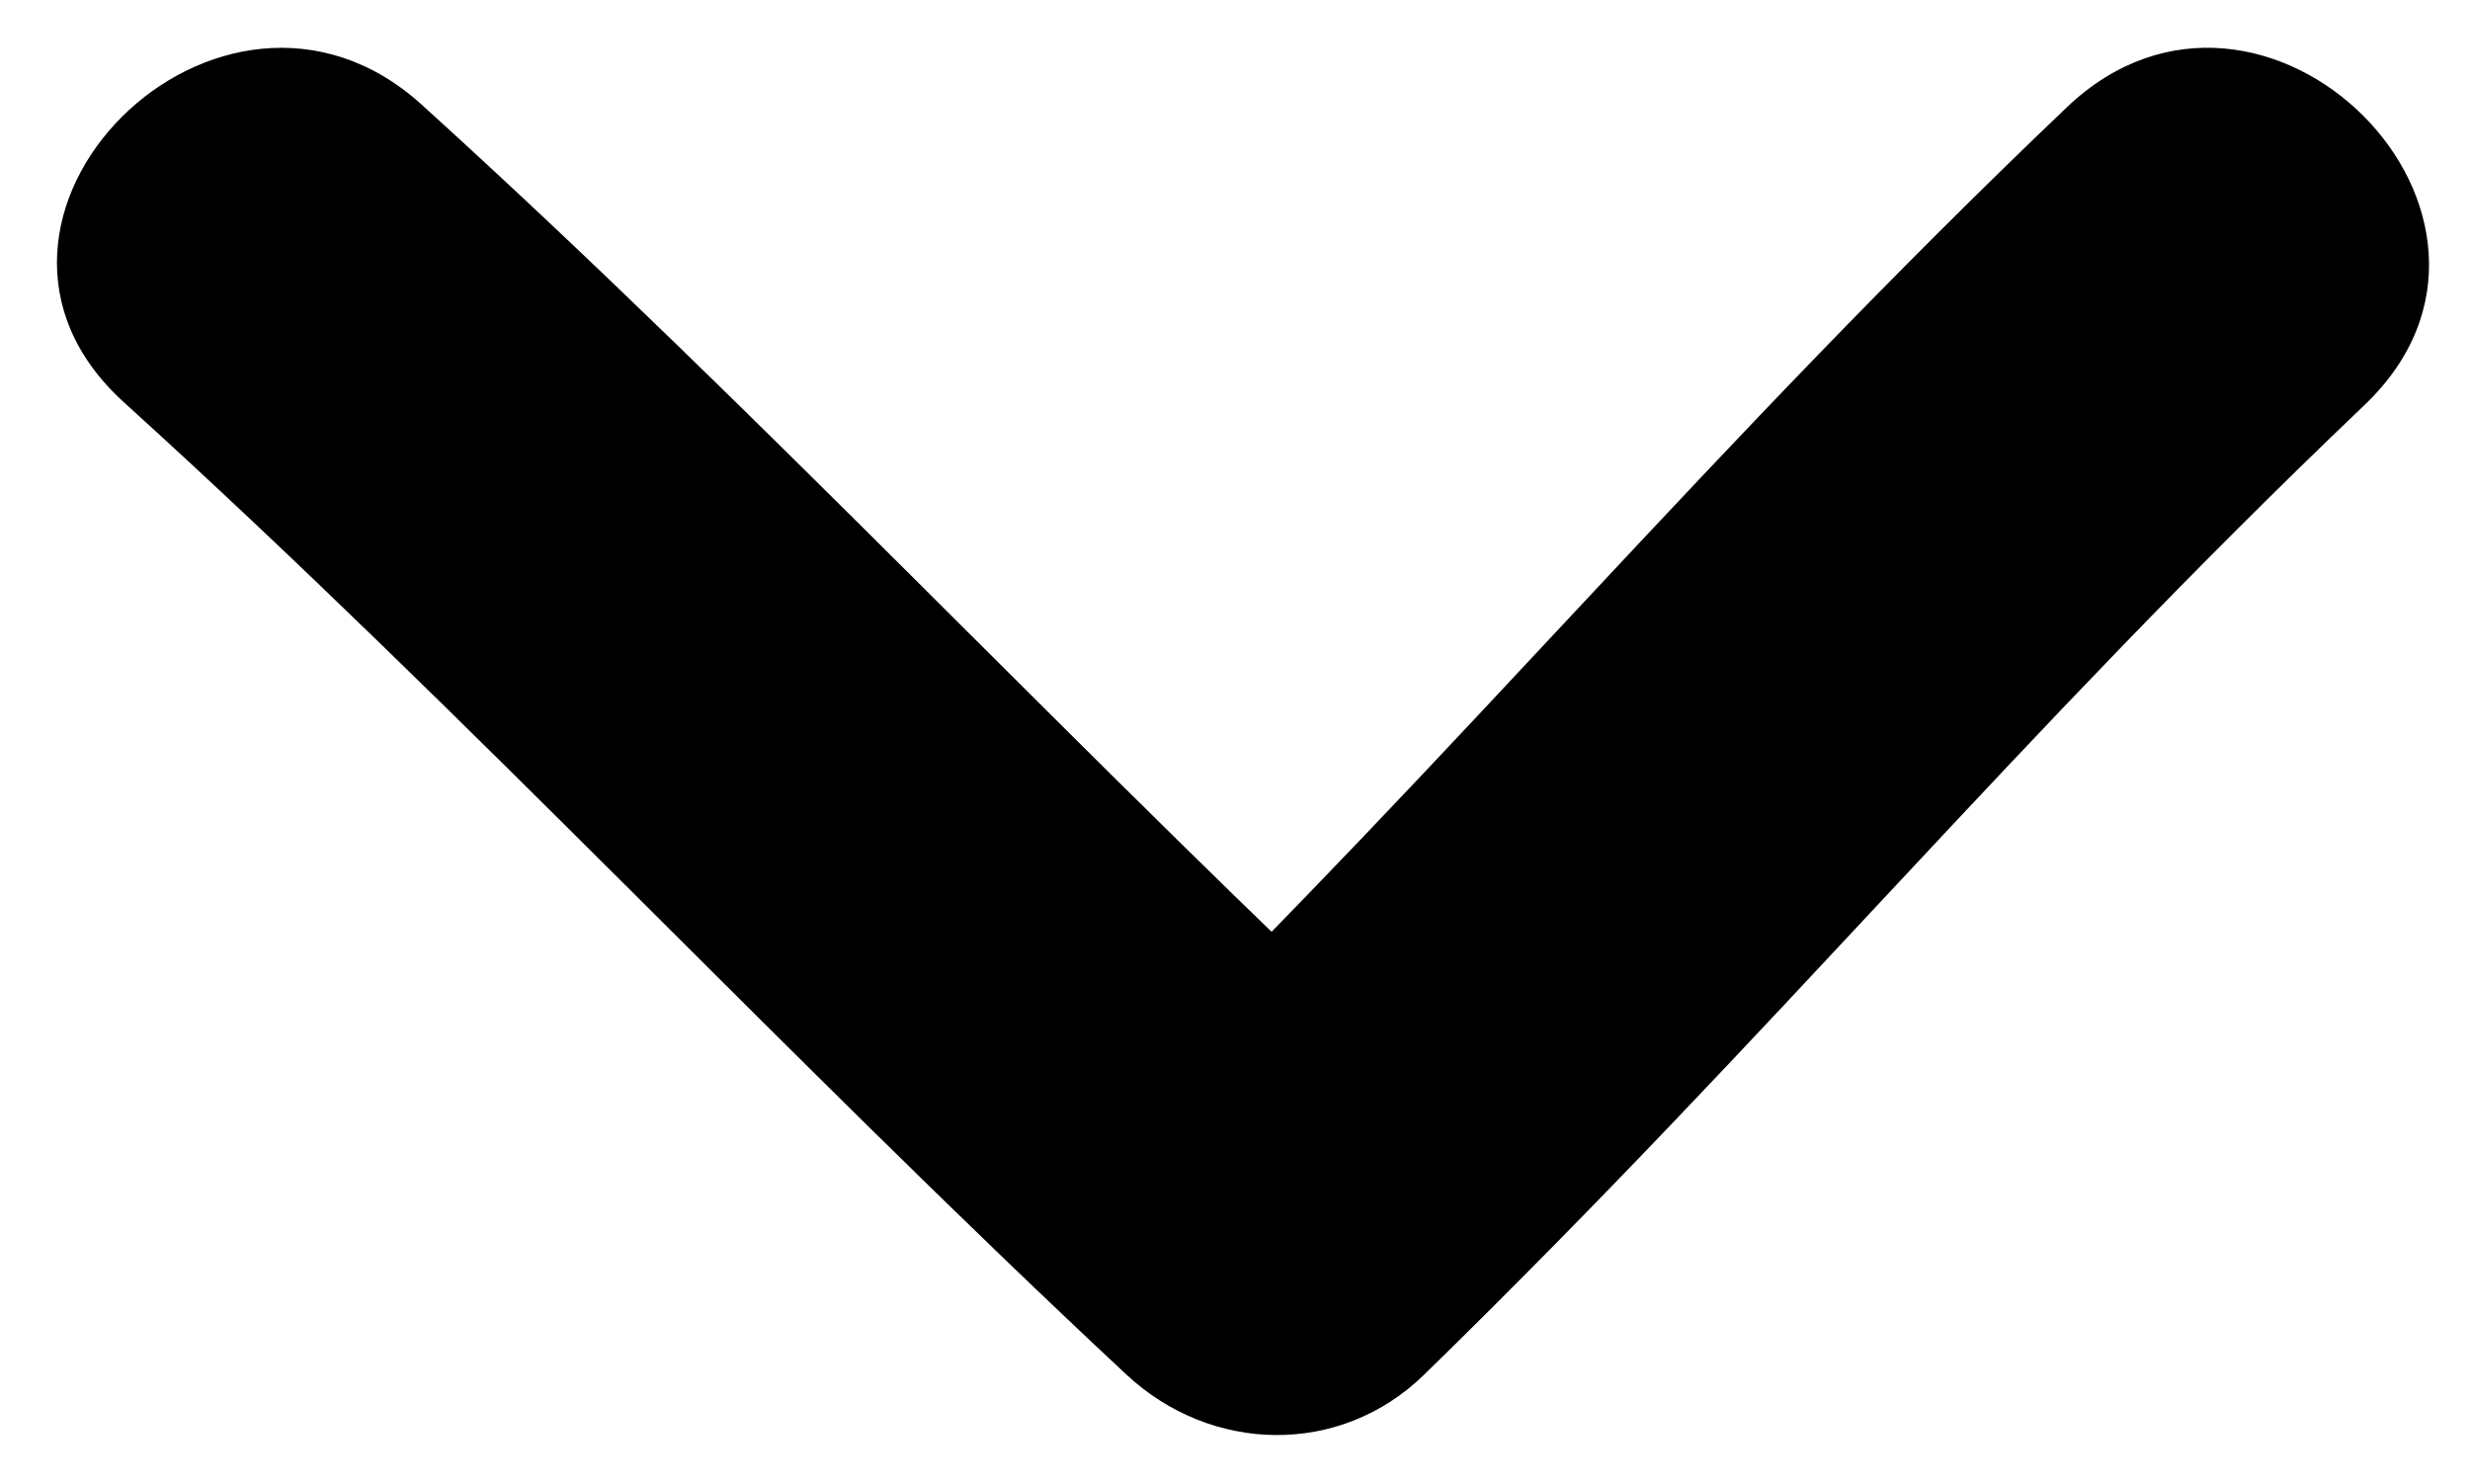 <svg xmlns="http://www.w3.org/2000/svg" viewBox="0 0 22.833 13.75" width="22.883" height="13.75">
<g>
	<g>
		<path d="M21.881,3.752c1.823-1.738-0.939-4.492-2.758-2.758c-3.268,3.115-5.625,5.972-8.712,8.983c0.92,0,1.839,0,2.758,0    C10.011,7.032,7.07,3.859,3.881,0.969C2.022-0.715-0.744,2.035,1.123,3.727c3.189,2.891,6.131,6.063,9.288,9.008    c0.784,0.731,1.978,0.761,2.758,0C16.44,9.545,18.638,6.844,21.881,3.752L21.881,3.752z"/>
	</g>
</g>
</svg>